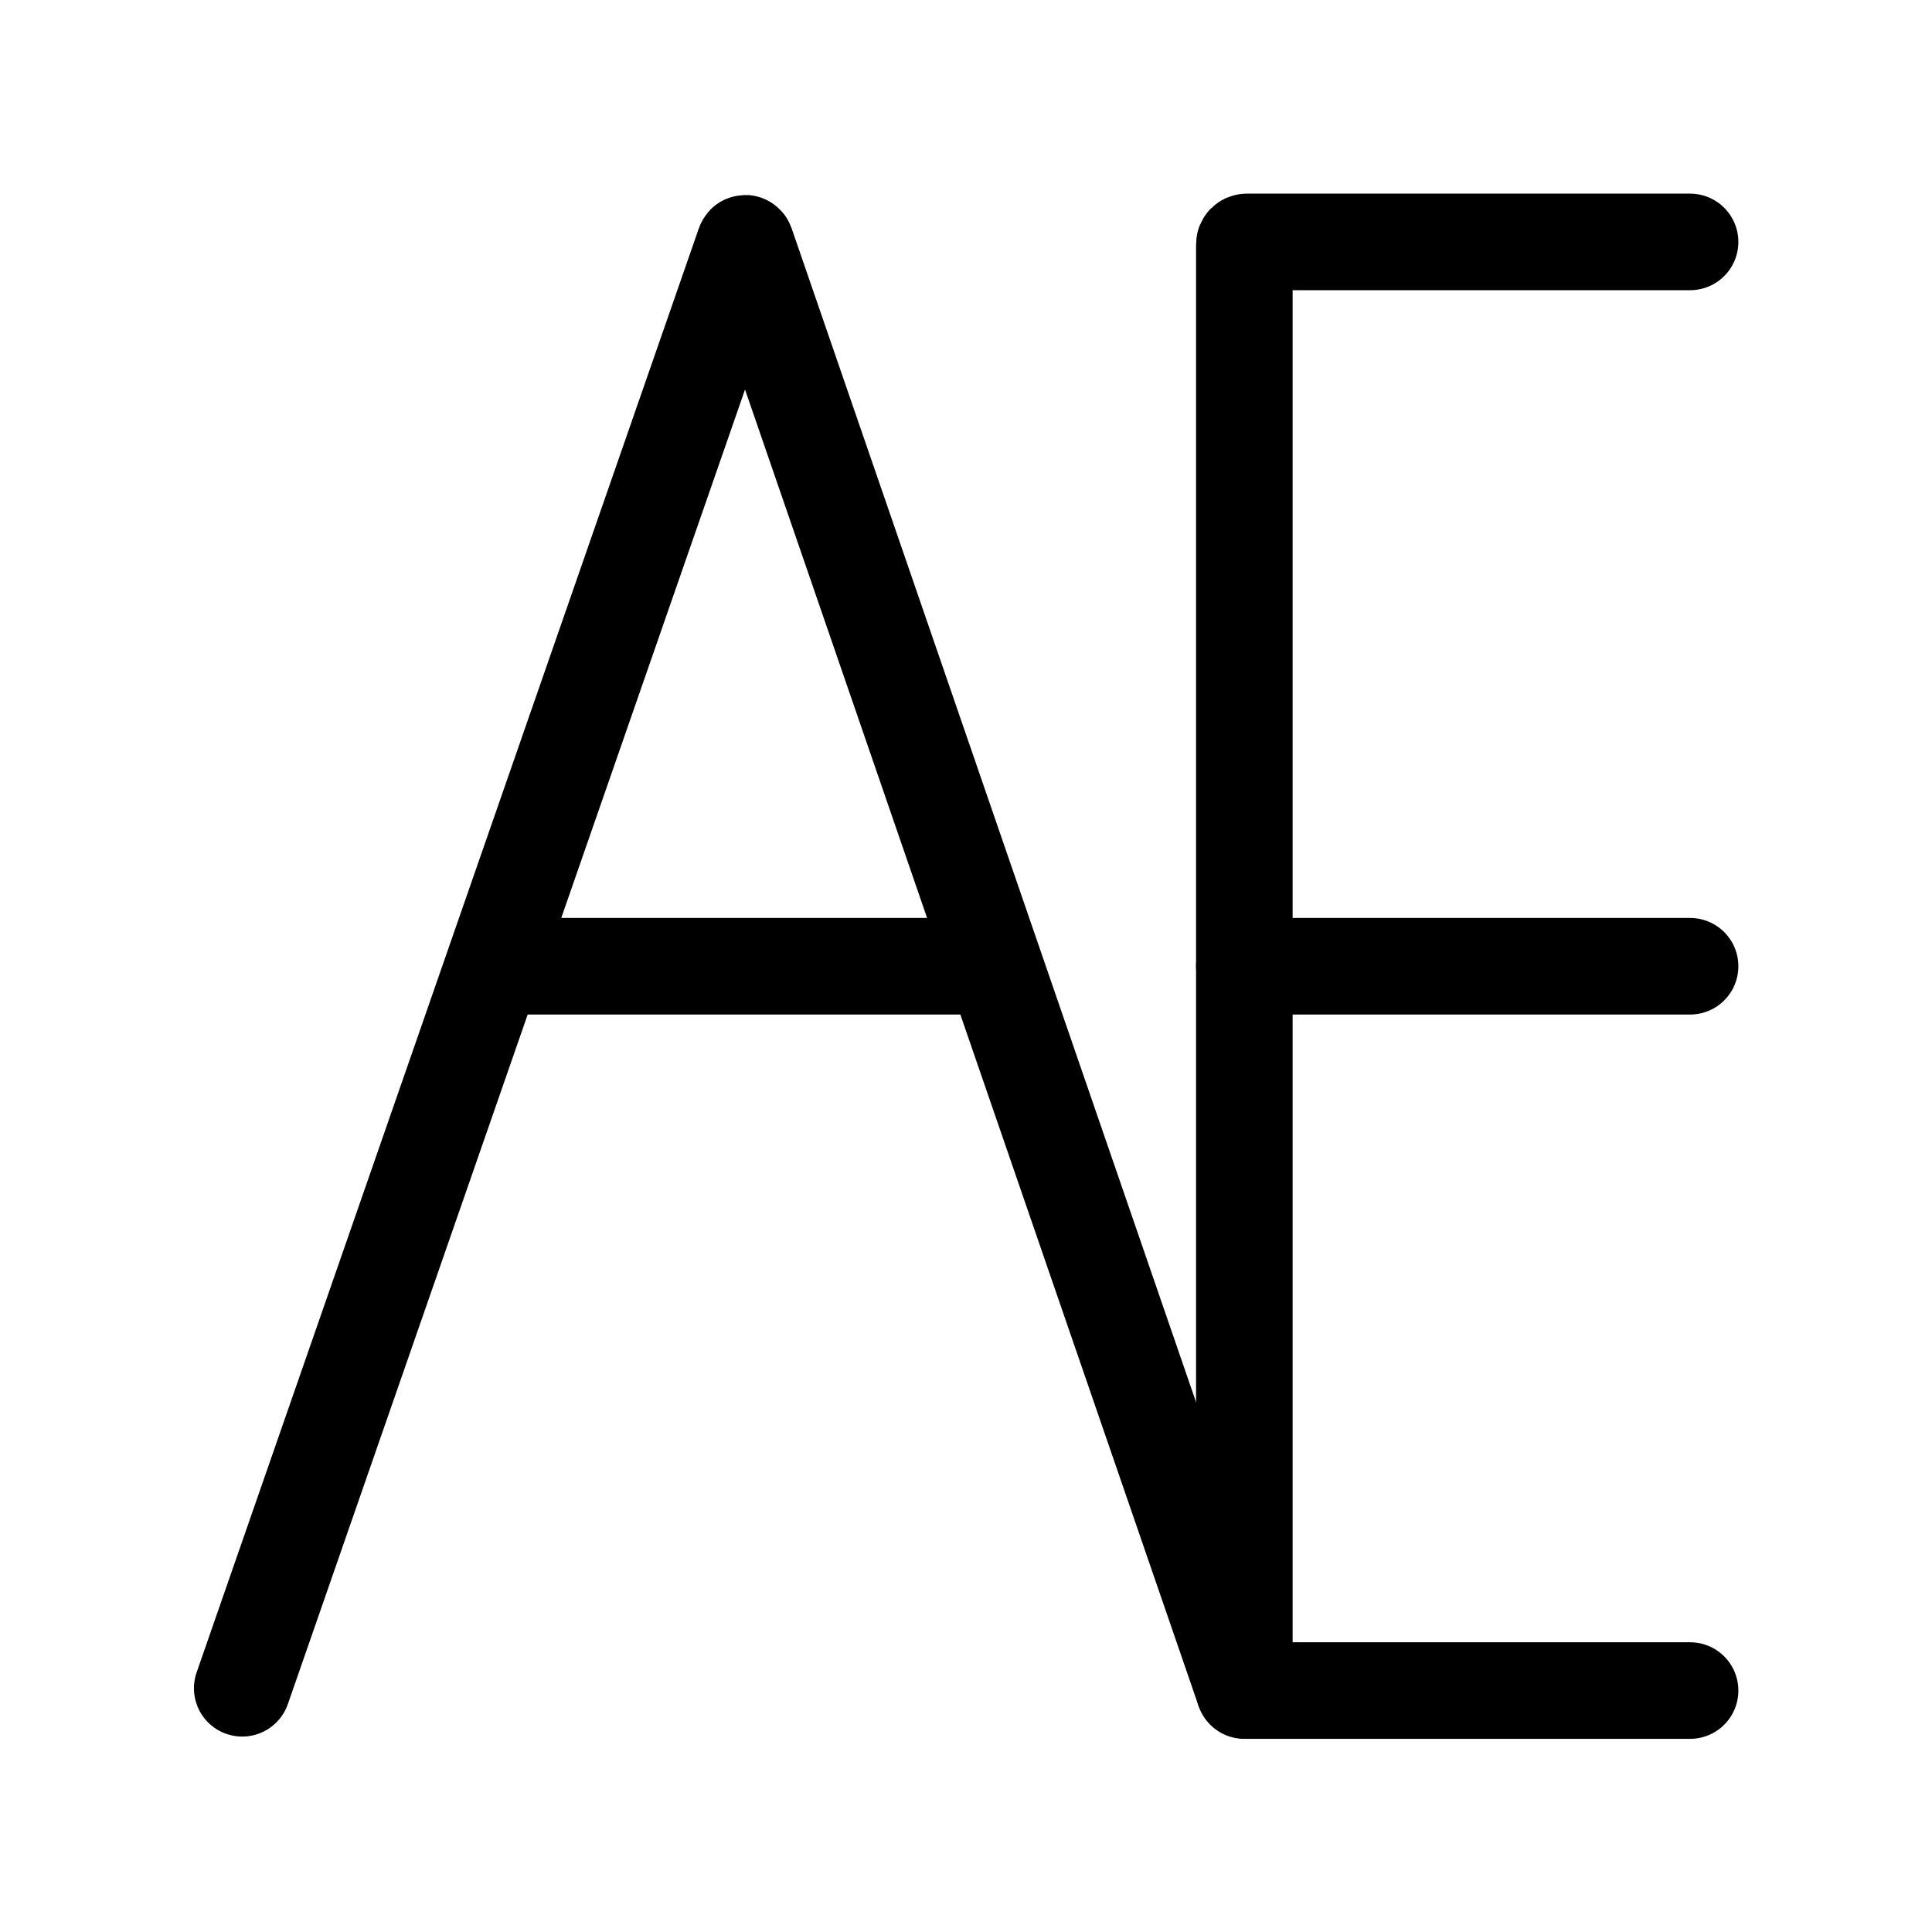 <?xml version="1.0" encoding="UTF-8"?>
<svg xmlns:foaf="http://xmlns.com/foaf/0.1/" xmlns:svg="http://www.w3.org/2000/svg"
     xmlns:dc="http://purl.org/dc/elements/1.1/"
     xmlns:crm="http://www.cidoc-crm.org/cidoc-crm/"
     xmlns="http://www.w3.org/2000/svg"
     xmlns:sodipodi="http://sodipodi.sourceforge.net/DTD/sodipodi-0.dtd"
     xmlns:cc="http://creativecommons.org/ns#"
     xmlns:inkscape="http://www.inkscape.org/namespaces/inkscape"
     xmlns:nmo="http://nomisma.org/ontology#"
     xmlns:rdf="http://www.w3.org/1999/02/22-rdf-syntax-ns#"
     viewBox="0 0 533.333 533.333"
     height="533.333"
     width="533.333"
     xml:space="preserve"
     id="svg2"
     version="1.1"><defs id="defs6"><clipPath id="clipPath18" clipPathUnits="userSpaceOnUse"><path id="path16" d="M 0,400 H 400 V 0 H 0 Z"/></clipPath></defs><g transform="matrix(1.333,0,0,-1.333,0,533.333)" id="g10"><g id="g12"><g clip-path="url(#clipPath18)" id="g14"><g transform="translate(350,350)" id="g20"><path id="path22"
                     style="fill:none;stroke:#000000;stroke-width:20;stroke-linecap:round;stroke-linejoin:miter;stroke-miterlimit:10;stroke-dasharray:none;stroke-opacity:1"
                     d="m 0,0 h -91.808 c -0.275,0 -0.5,-0.225 -0.5,-0.5 V -300"/></g><g transform="translate(257.692,200)" id="g24"><path id="path26"
                     style="fill:none;stroke:#000000;stroke-width:20;stroke-linecap:round;stroke-linejoin:miter;stroke-miterlimit:10;stroke-dasharray:none;stroke-opacity:1"
                     d="M 0,0 H 92.308"/></g><g transform="translate(206.013,200)" id="g28"><path id="path30"
                     style="fill:none;stroke:#000000;stroke-width:20;stroke-linecap:round;stroke-linejoin:miter;stroke-miterlimit:10;stroke-dasharray:none;stroke-opacity:1"
                     d="m 0,0 h -103.346 c -0.275,0 -0.574,-0.212 -0.664,-0.472 l -51.839,-149.055 c -0.09,-0.26 -0.09,-0.26 0,0 l 104.005,299.055 c 0.091,0.26 0.238,0.259 0.327,-0.001 L 51.517,-149.527 c 0.089,-0.26 0.387,-0.473 0.663,-0.473 h 91.807"/></g></g></g></g></svg>
